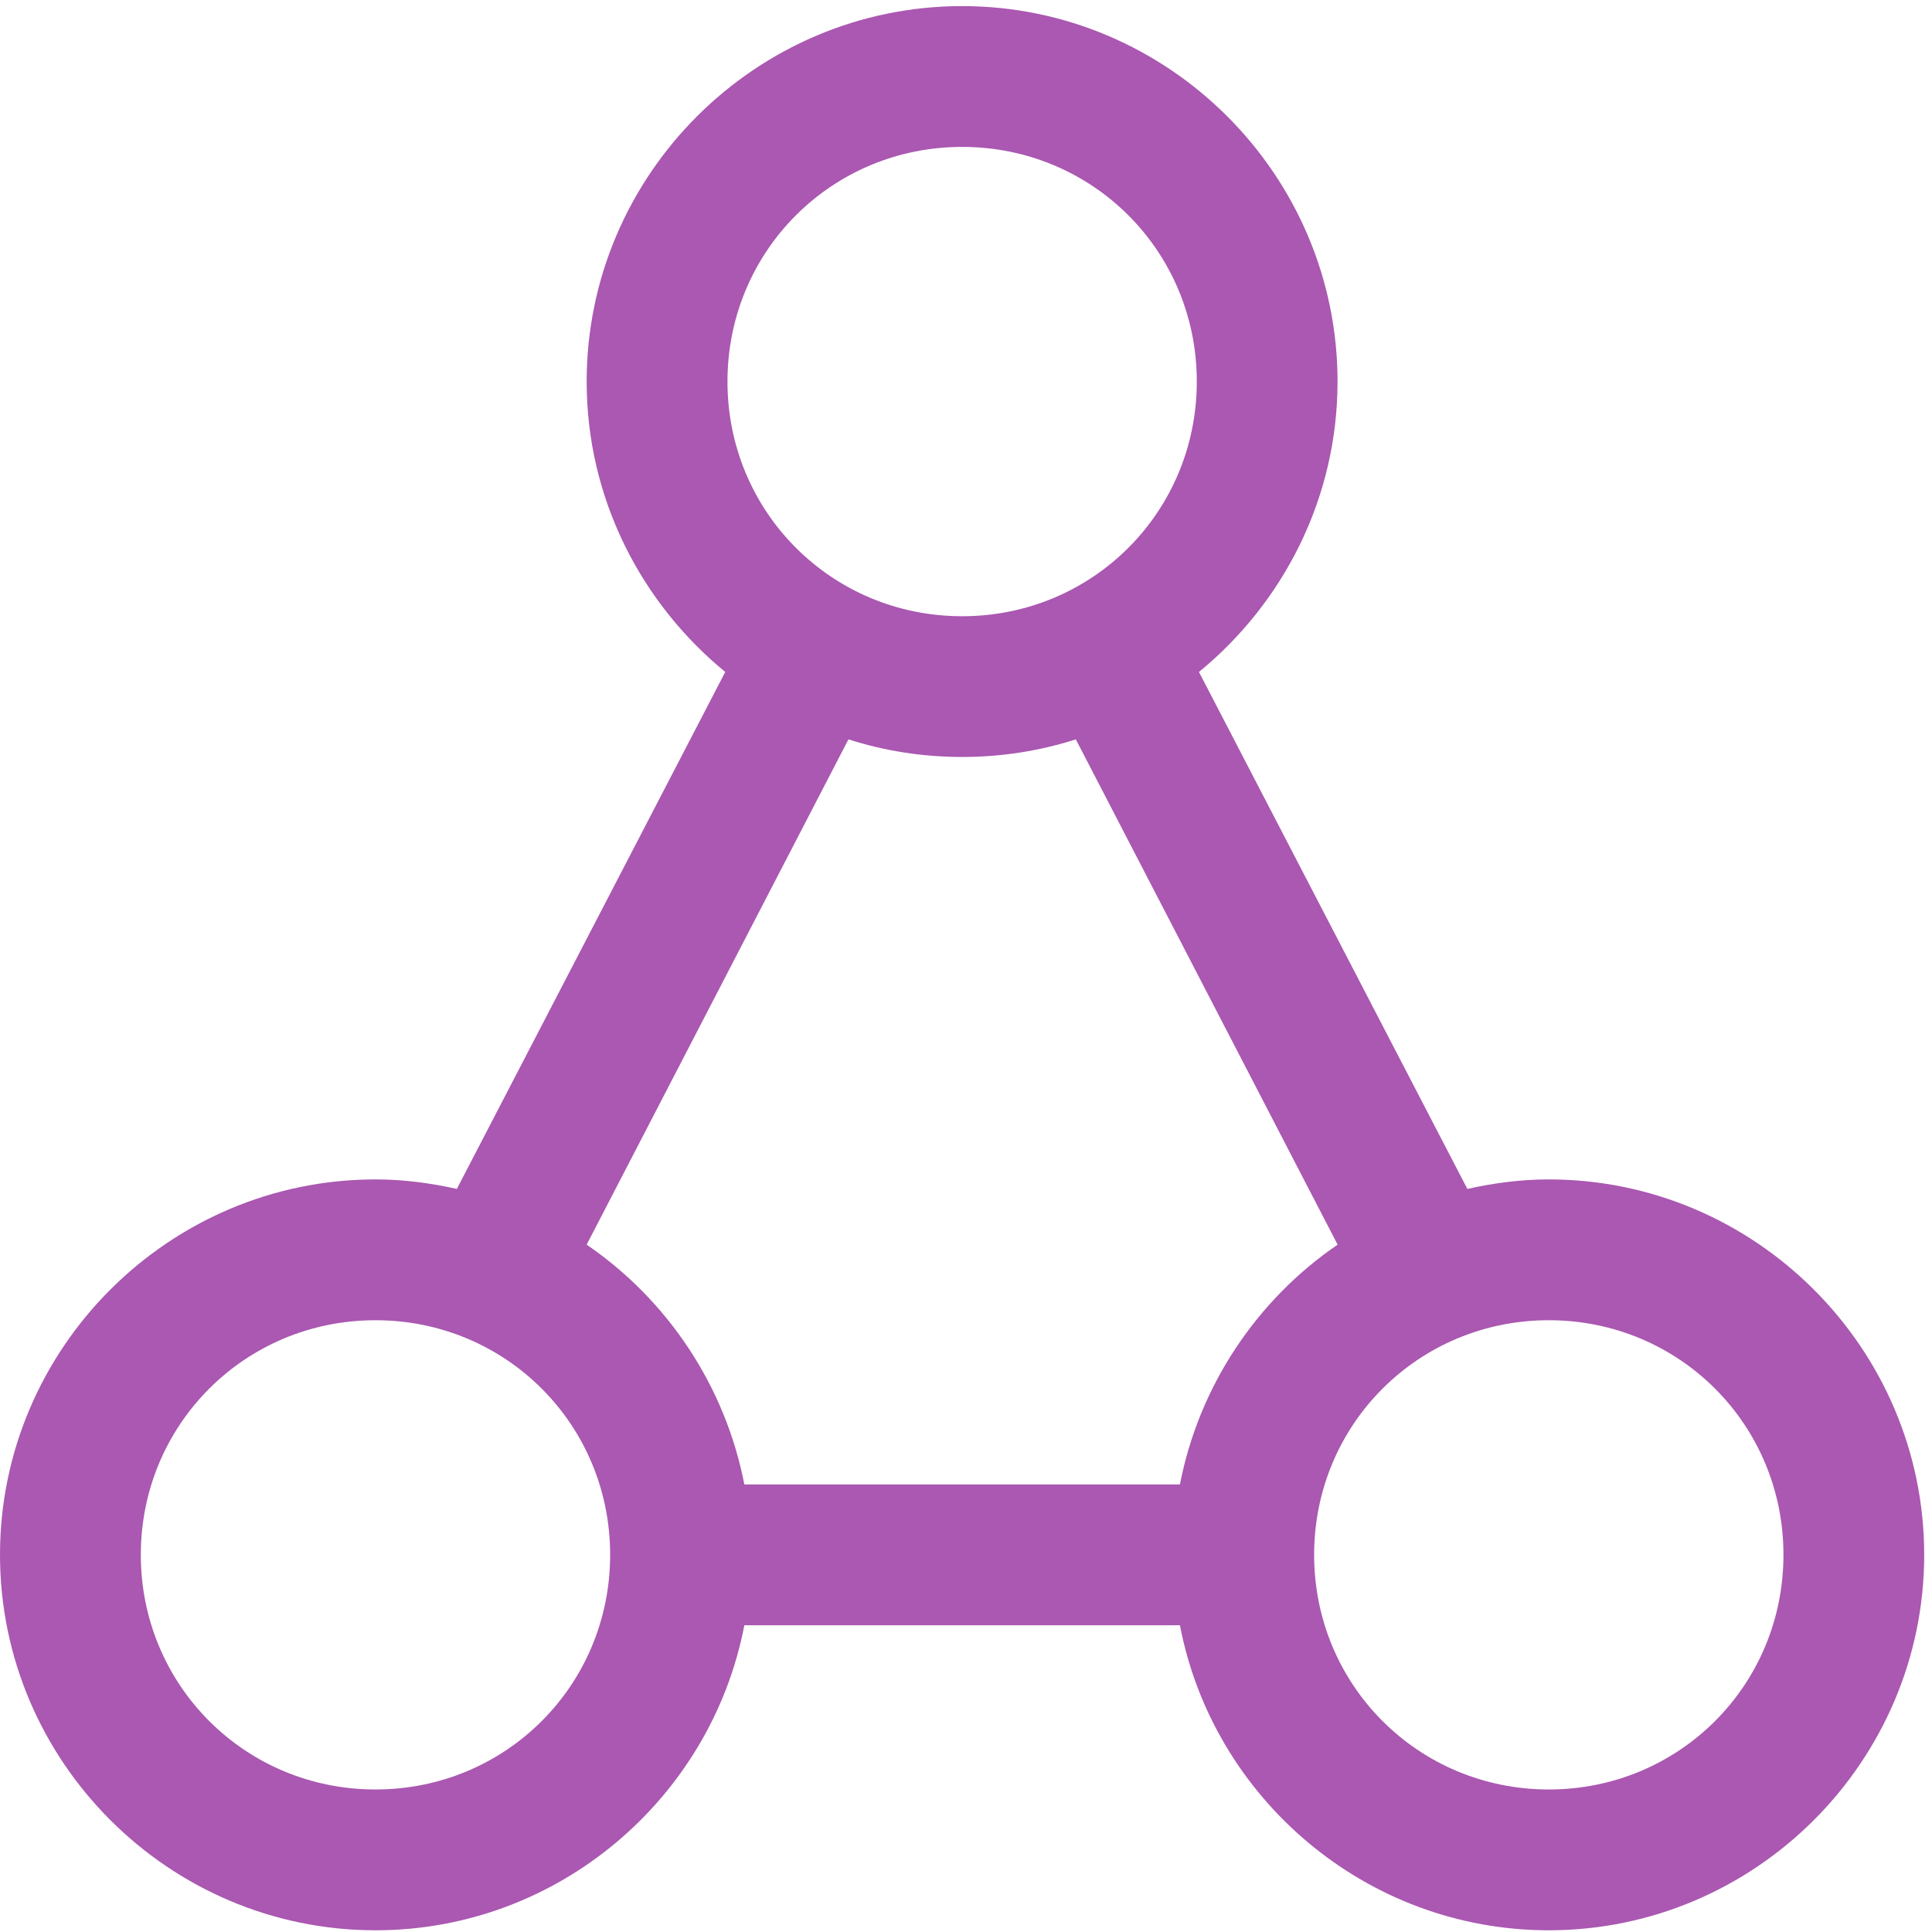 <svg width="26" height="26" viewBox="0 0 26 26" fill="none" xmlns="http://www.w3.org/2000/svg">
<path d="M12.948 0.082C10.169 0.082 7.895 2.355 7.895 5.135C7.895 6.706 8.627 8.114 9.76 9.043L6.148 16C5.795 15.921 5.429 15.872 5.053 15.872C2.273 15.872 0 18.145 0 20.924C0 23.704 2.273 25.977 5.053 25.977C7.509 25.977 9.57 24.203 10.017 21.872H15.879C16.325 24.203 18.387 25.977 20.843 25.977C23.622 25.977 25.895 23.704 25.895 20.924C25.895 18.145 23.622 15.872 20.843 15.872C20.466 15.872 20.1 15.921 19.747 16L16.135 9.043C17.269 8.114 18 6.706 18 5.135C18 2.355 15.727 0.082 12.948 0.082H12.948ZM12.948 1.977C14.703 1.977 16.106 3.379 16.106 5.135C16.106 6.89 14.703 8.293 12.948 8.293C11.193 8.293 9.79 6.89 9.79 5.135C9.79 3.379 11.193 1.977 12.948 1.977ZM11.418 9.95C11.901 10.105 12.416 10.187 12.948 10.187C13.48 10.187 13.995 10.105 14.478 9.95L18.001 16.75C16.918 17.49 16.137 18.646 15.879 19.977H10.017C9.759 18.646 8.978 17.49 7.895 16.75L11.418 9.95ZM5.053 17.767C6.808 17.767 8.211 19.169 8.211 20.924C8.211 22.68 6.808 24.082 5.053 24.082C3.298 24.082 1.895 22.68 1.895 20.924C1.895 19.169 3.298 17.767 5.053 17.767ZM20.843 17.767C22.598 17.767 24.001 19.169 24.001 20.924C24.001 22.68 22.598 24.082 20.843 24.082C19.088 24.082 17.685 22.68 17.685 20.924C17.685 19.169 19.088 17.767 20.843 17.767Z" fill="#AA58B1"/>
</svg>
